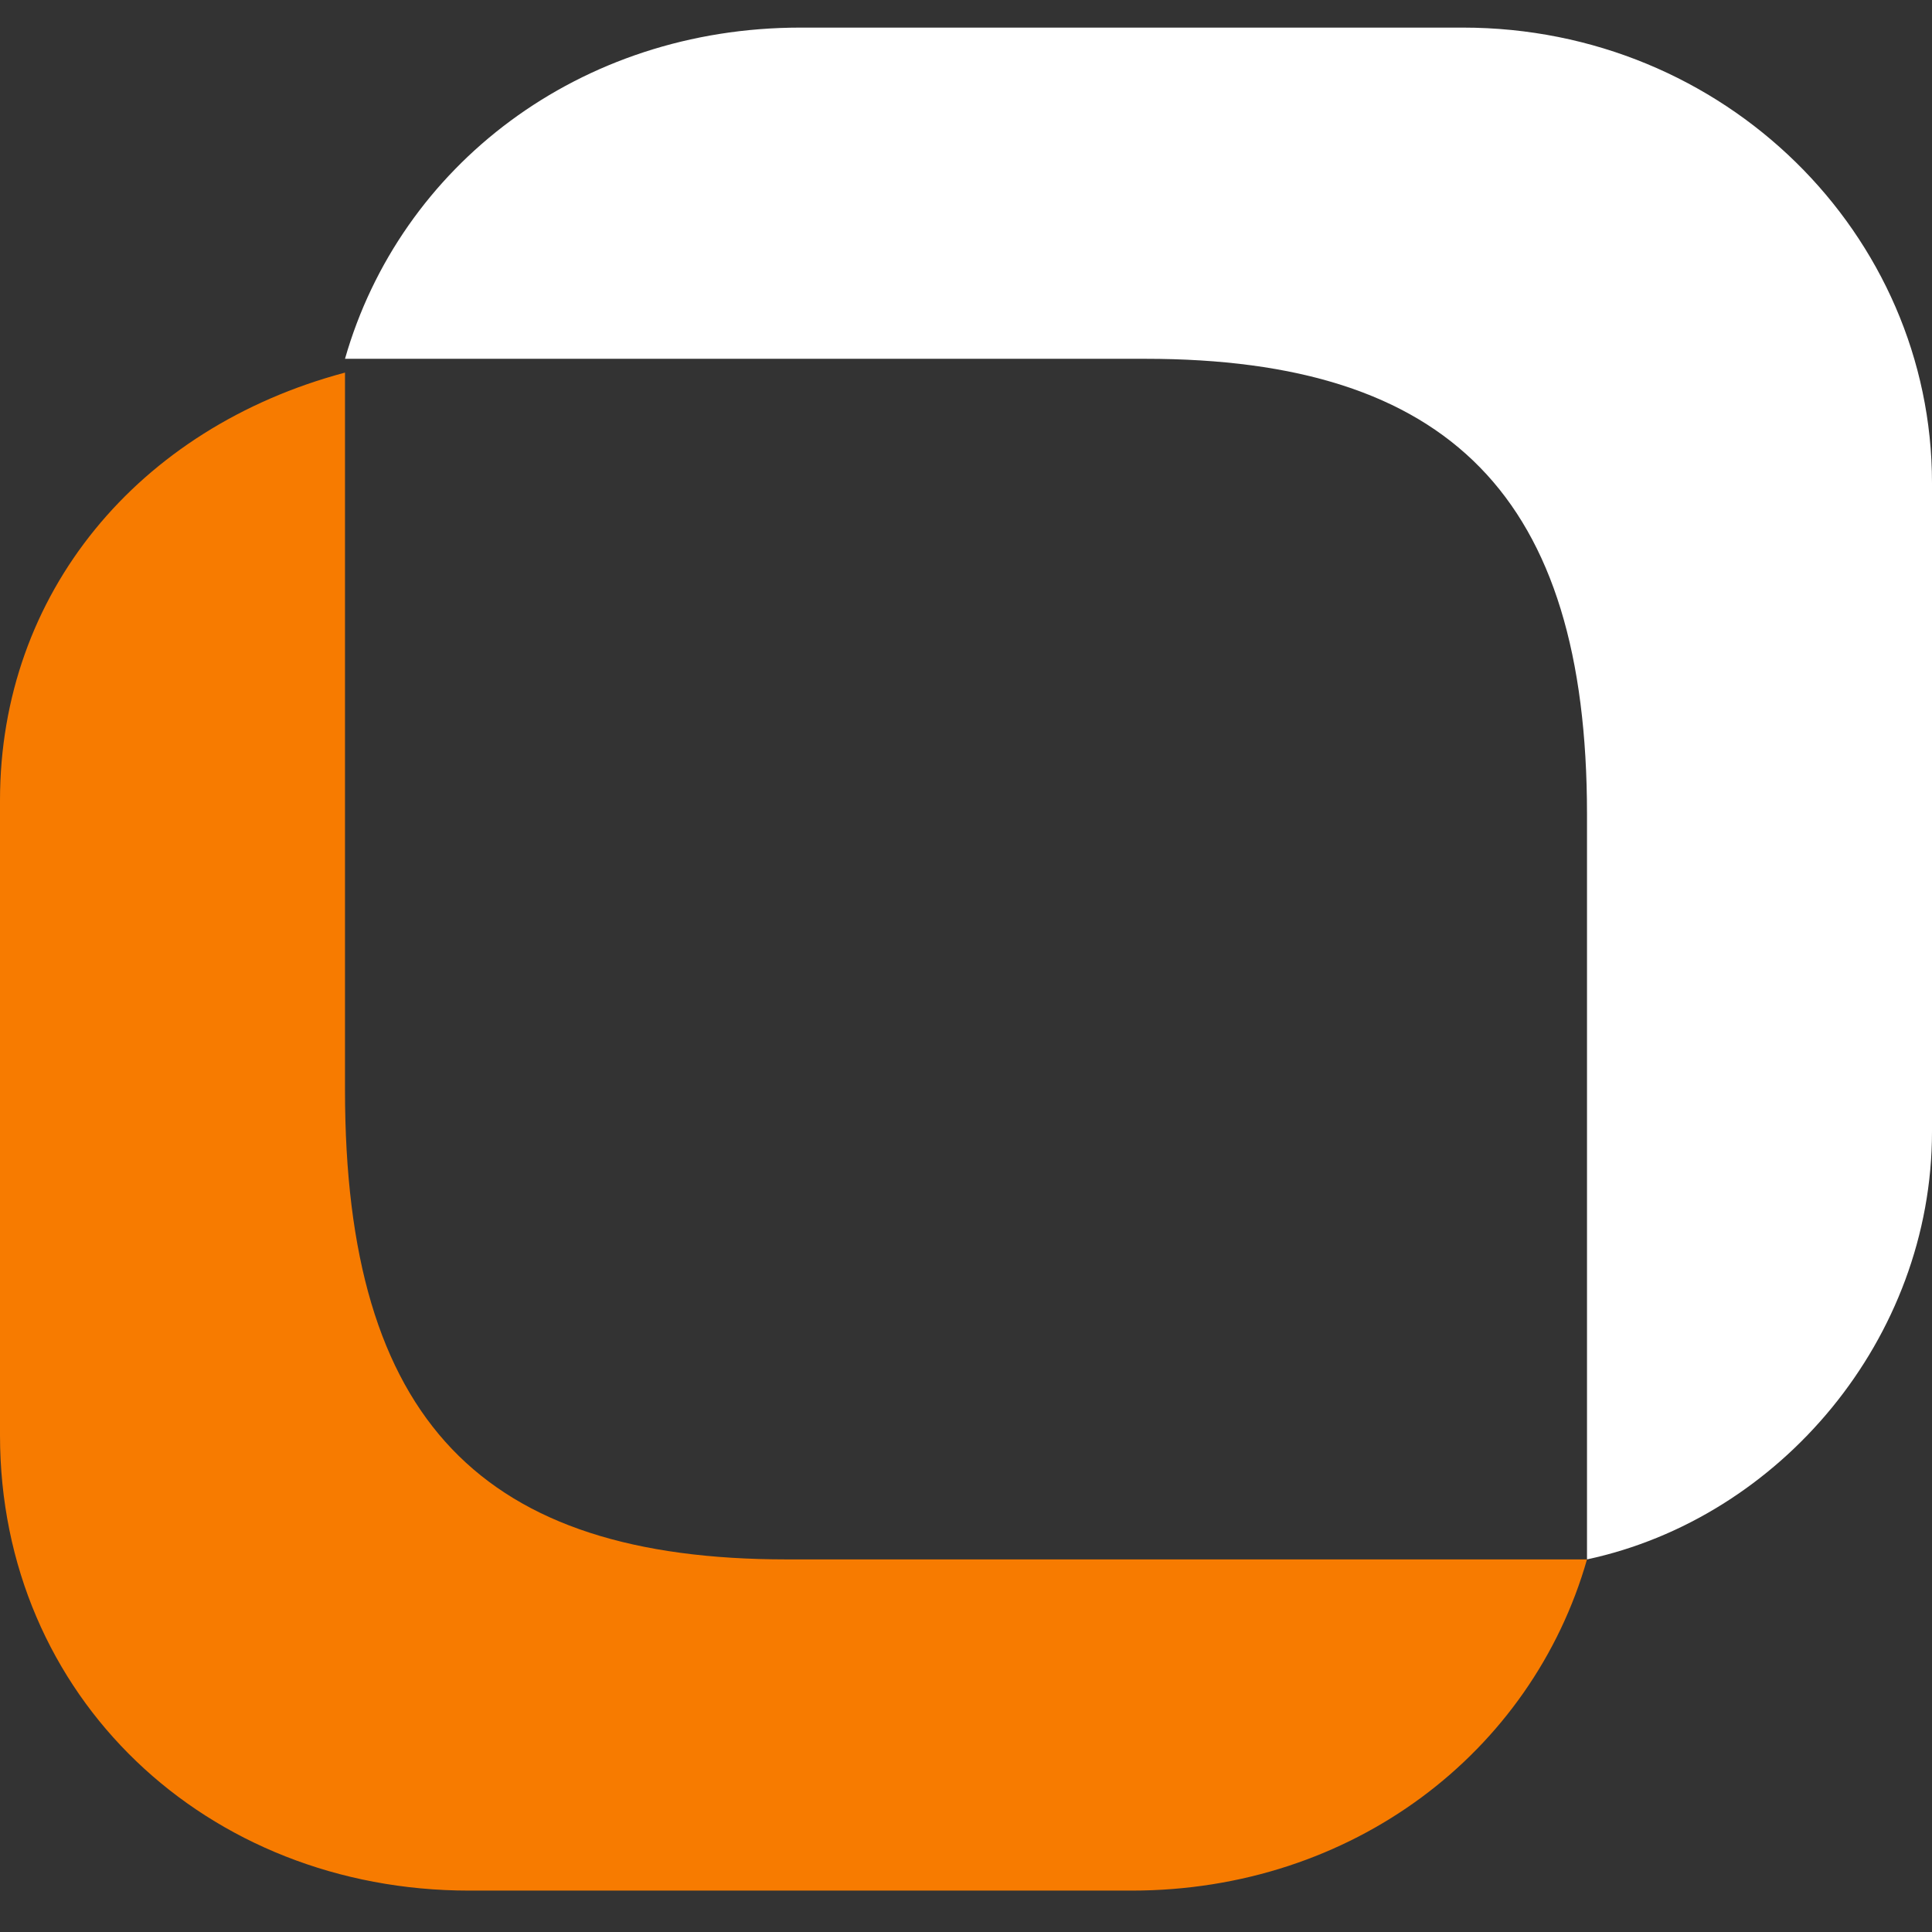 <svg xmlns="http://www.w3.org/2000/svg" viewBox="0 0 14 14"><rect x="0" y="0" width="14" height="14" fill="#333333" stroke="none"/><path d="M14 3.5C14 1.7 12.5.2 10.6.2H5.8c-1.6 0-2.9 1-3.3 2.4h5.8c2.2 0 3.2 1 3.2 3.3v5.4C12.9 11 14 9.7 14 8.2V3.5z" fill="#fff"/><path d="M0 10.4c0 1.9 1.5 3.3 3.4 3.3h4.8c1.6 0 2.9-1 3.3-2.4H5.7c-2.2 0-3.2-1-3.2-3.4V2.7C1 3.1 0 4.3 0 5.8v4.6z" fill="#f77b00"/></svg>